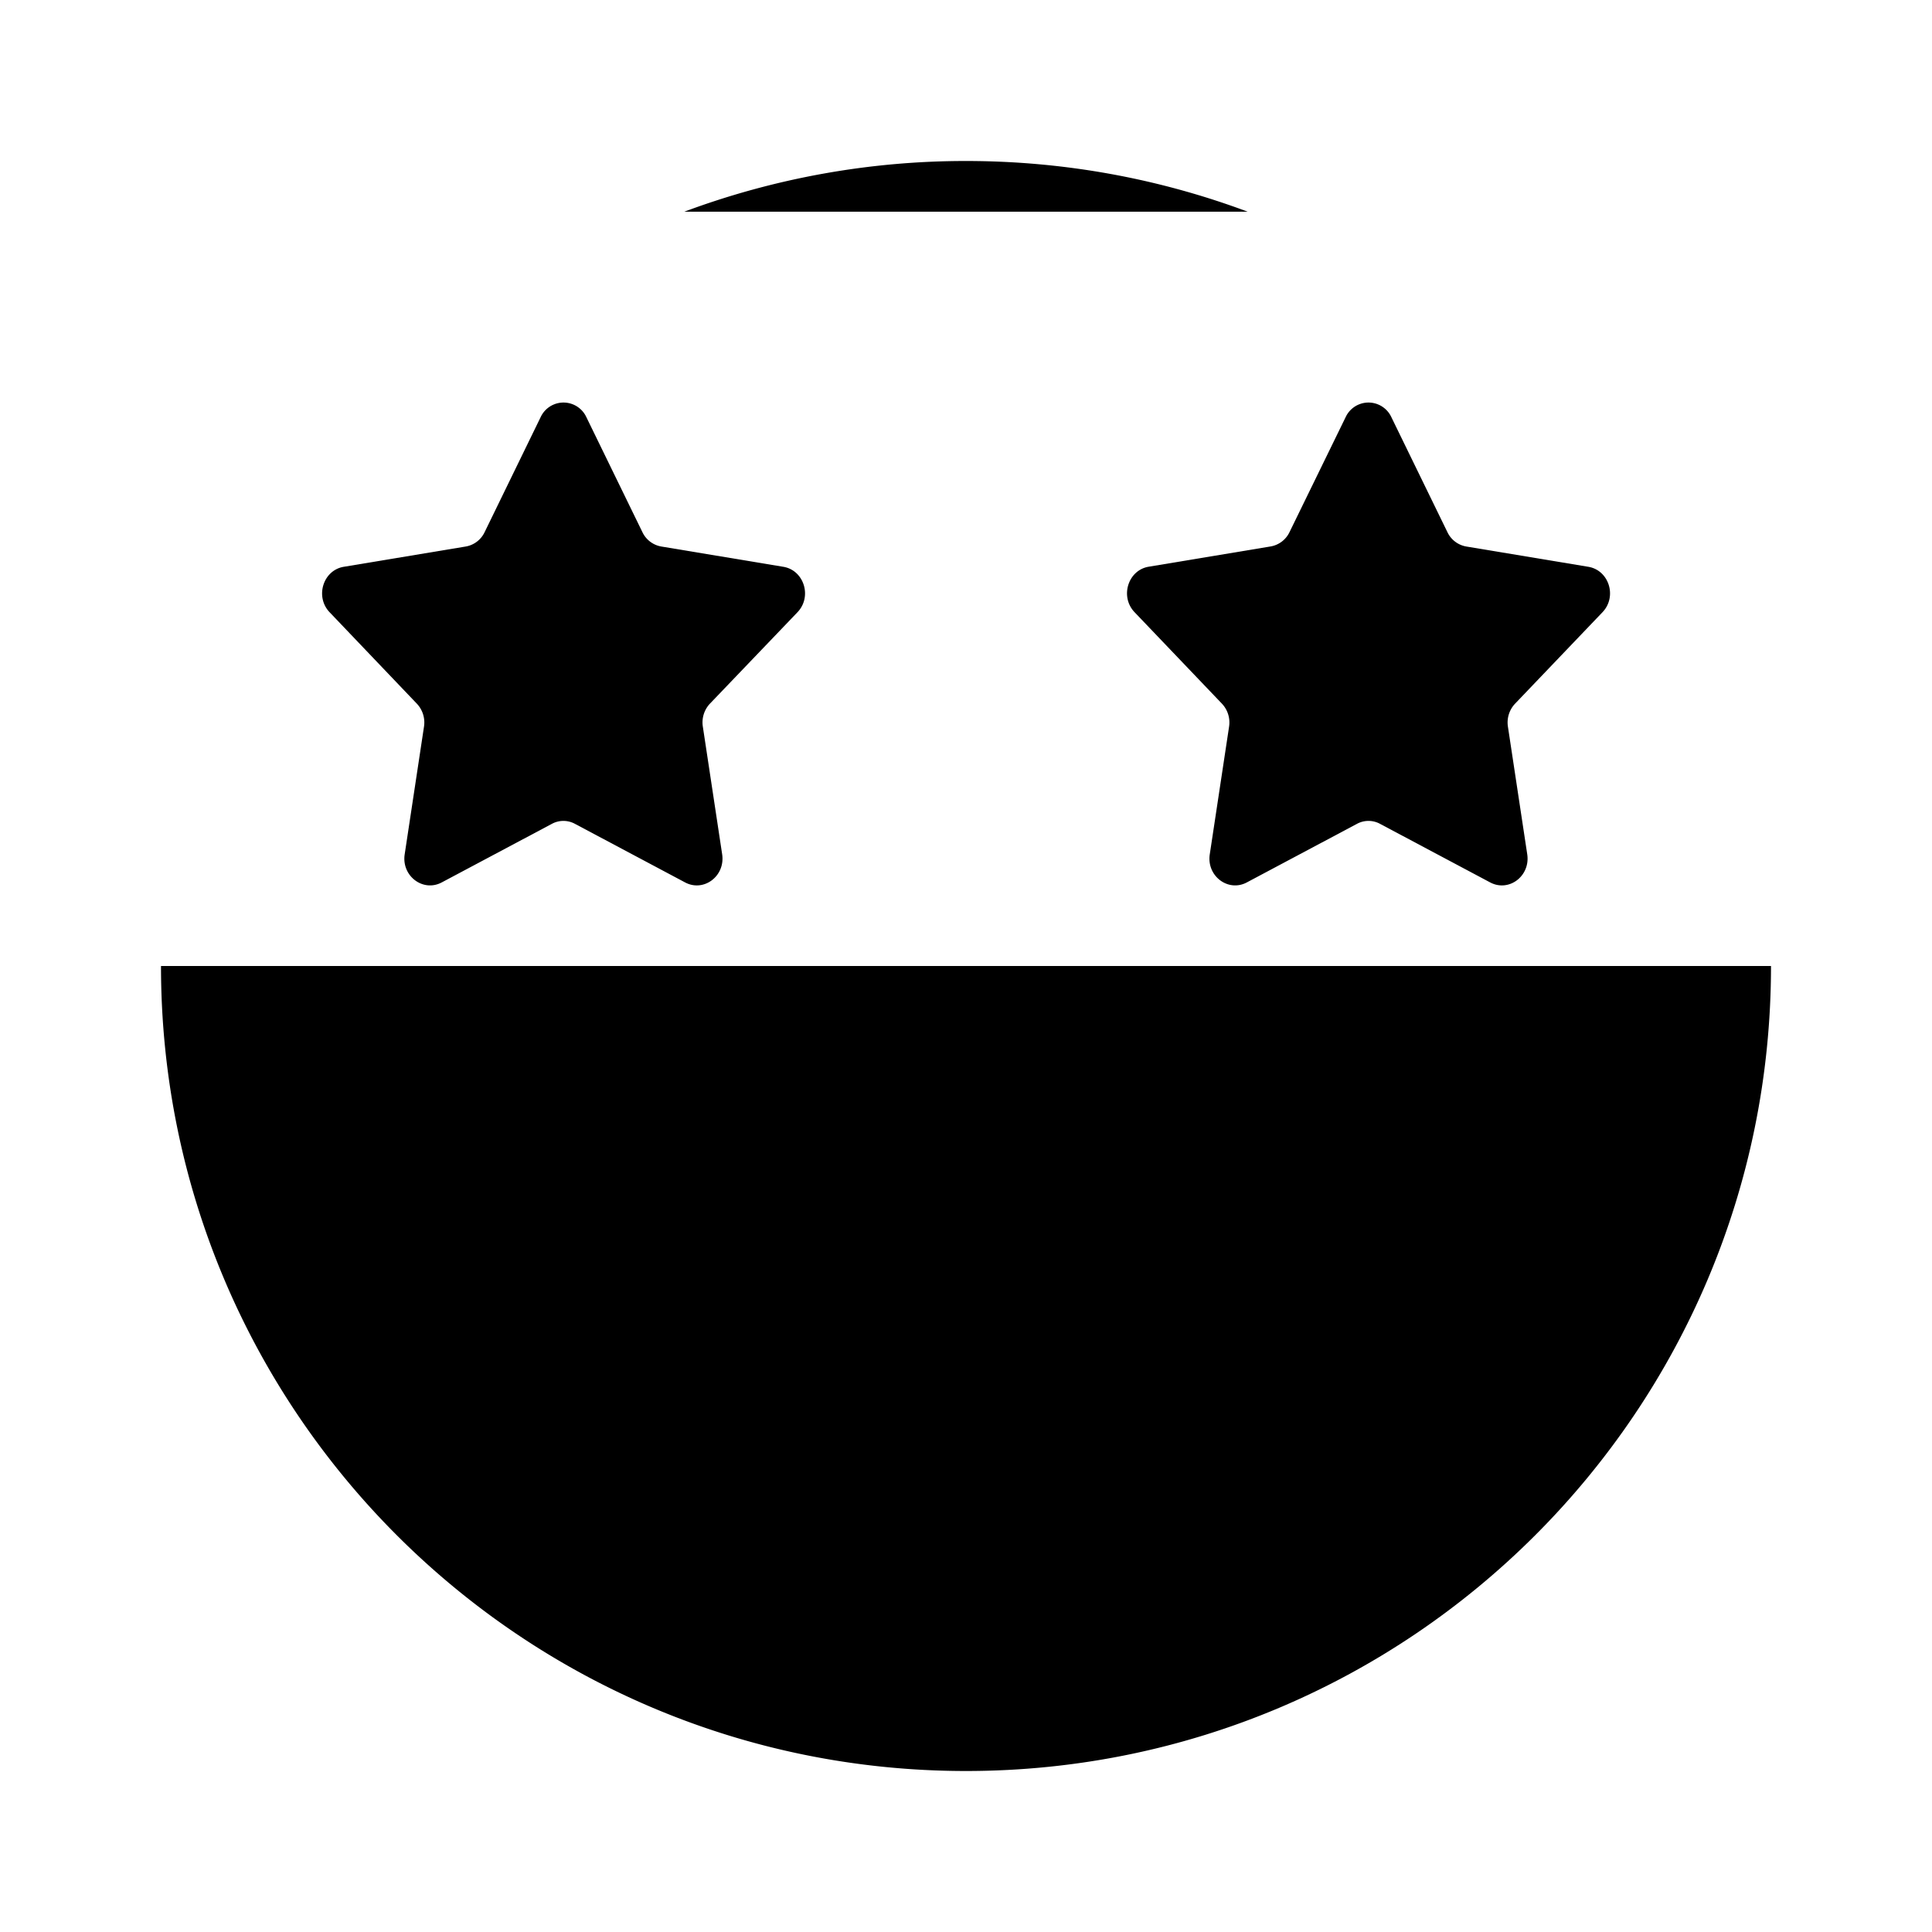 <svg xmlns="http://www.w3.org/2000/svg" viewBox="0 0 24 24"><path d="M6.716 5.182a.313.313 0 0 1 .568 0l.697 1.43a.32.32 0 0 0 .234.177l1.516.252c.257.043.36.371.176.564L8.82 8.74a.34.34 0 0 0-.089.287l.24 1.586c.04.27-.228.472-.46.349l-1.367-.727a.3.3 0 0 0-.29 0l-1.367.727c-.232.123-.5-.08-.46-.348l.24-1.587a.34.34 0 0 0-.09-.287L4.094 7.605c-.183-.193-.08-.521.176-.564l1.516-.252a.32.32 0 0 0 .234-.178zM16.716 5.182a.313.313 0 0 1 .568 0l.697 1.43a.32.32 0 0 0 .234.177l1.516.252c.257.043.36.371.176.564L18.822 8.74a.34.34 0 0 0-.09.287l.24 1.586c.04.27-.228.472-.46.349l-1.367-.727a.3.3 0 0 0-.29 0l-1.367.727c-.232.123-.5-.08-.46-.348l.24-1.587a.34.34 0 0 0-.09-.287l-1.085-1.136c-.183-.193-.08-.521.176-.564l1.516-.252a.32.32 0 0 0 .234-.178zM22 12c0 5.523-4.477 10-10 10S2 17.523 2 12m6.5-9.37A10 10 0 0 1 12 2c1.231 0 2.41.223 3.5.63"/><path d="M8 15a5 5 0 0 0 4 2 5 5 0 0 0 4-2"/></svg>
